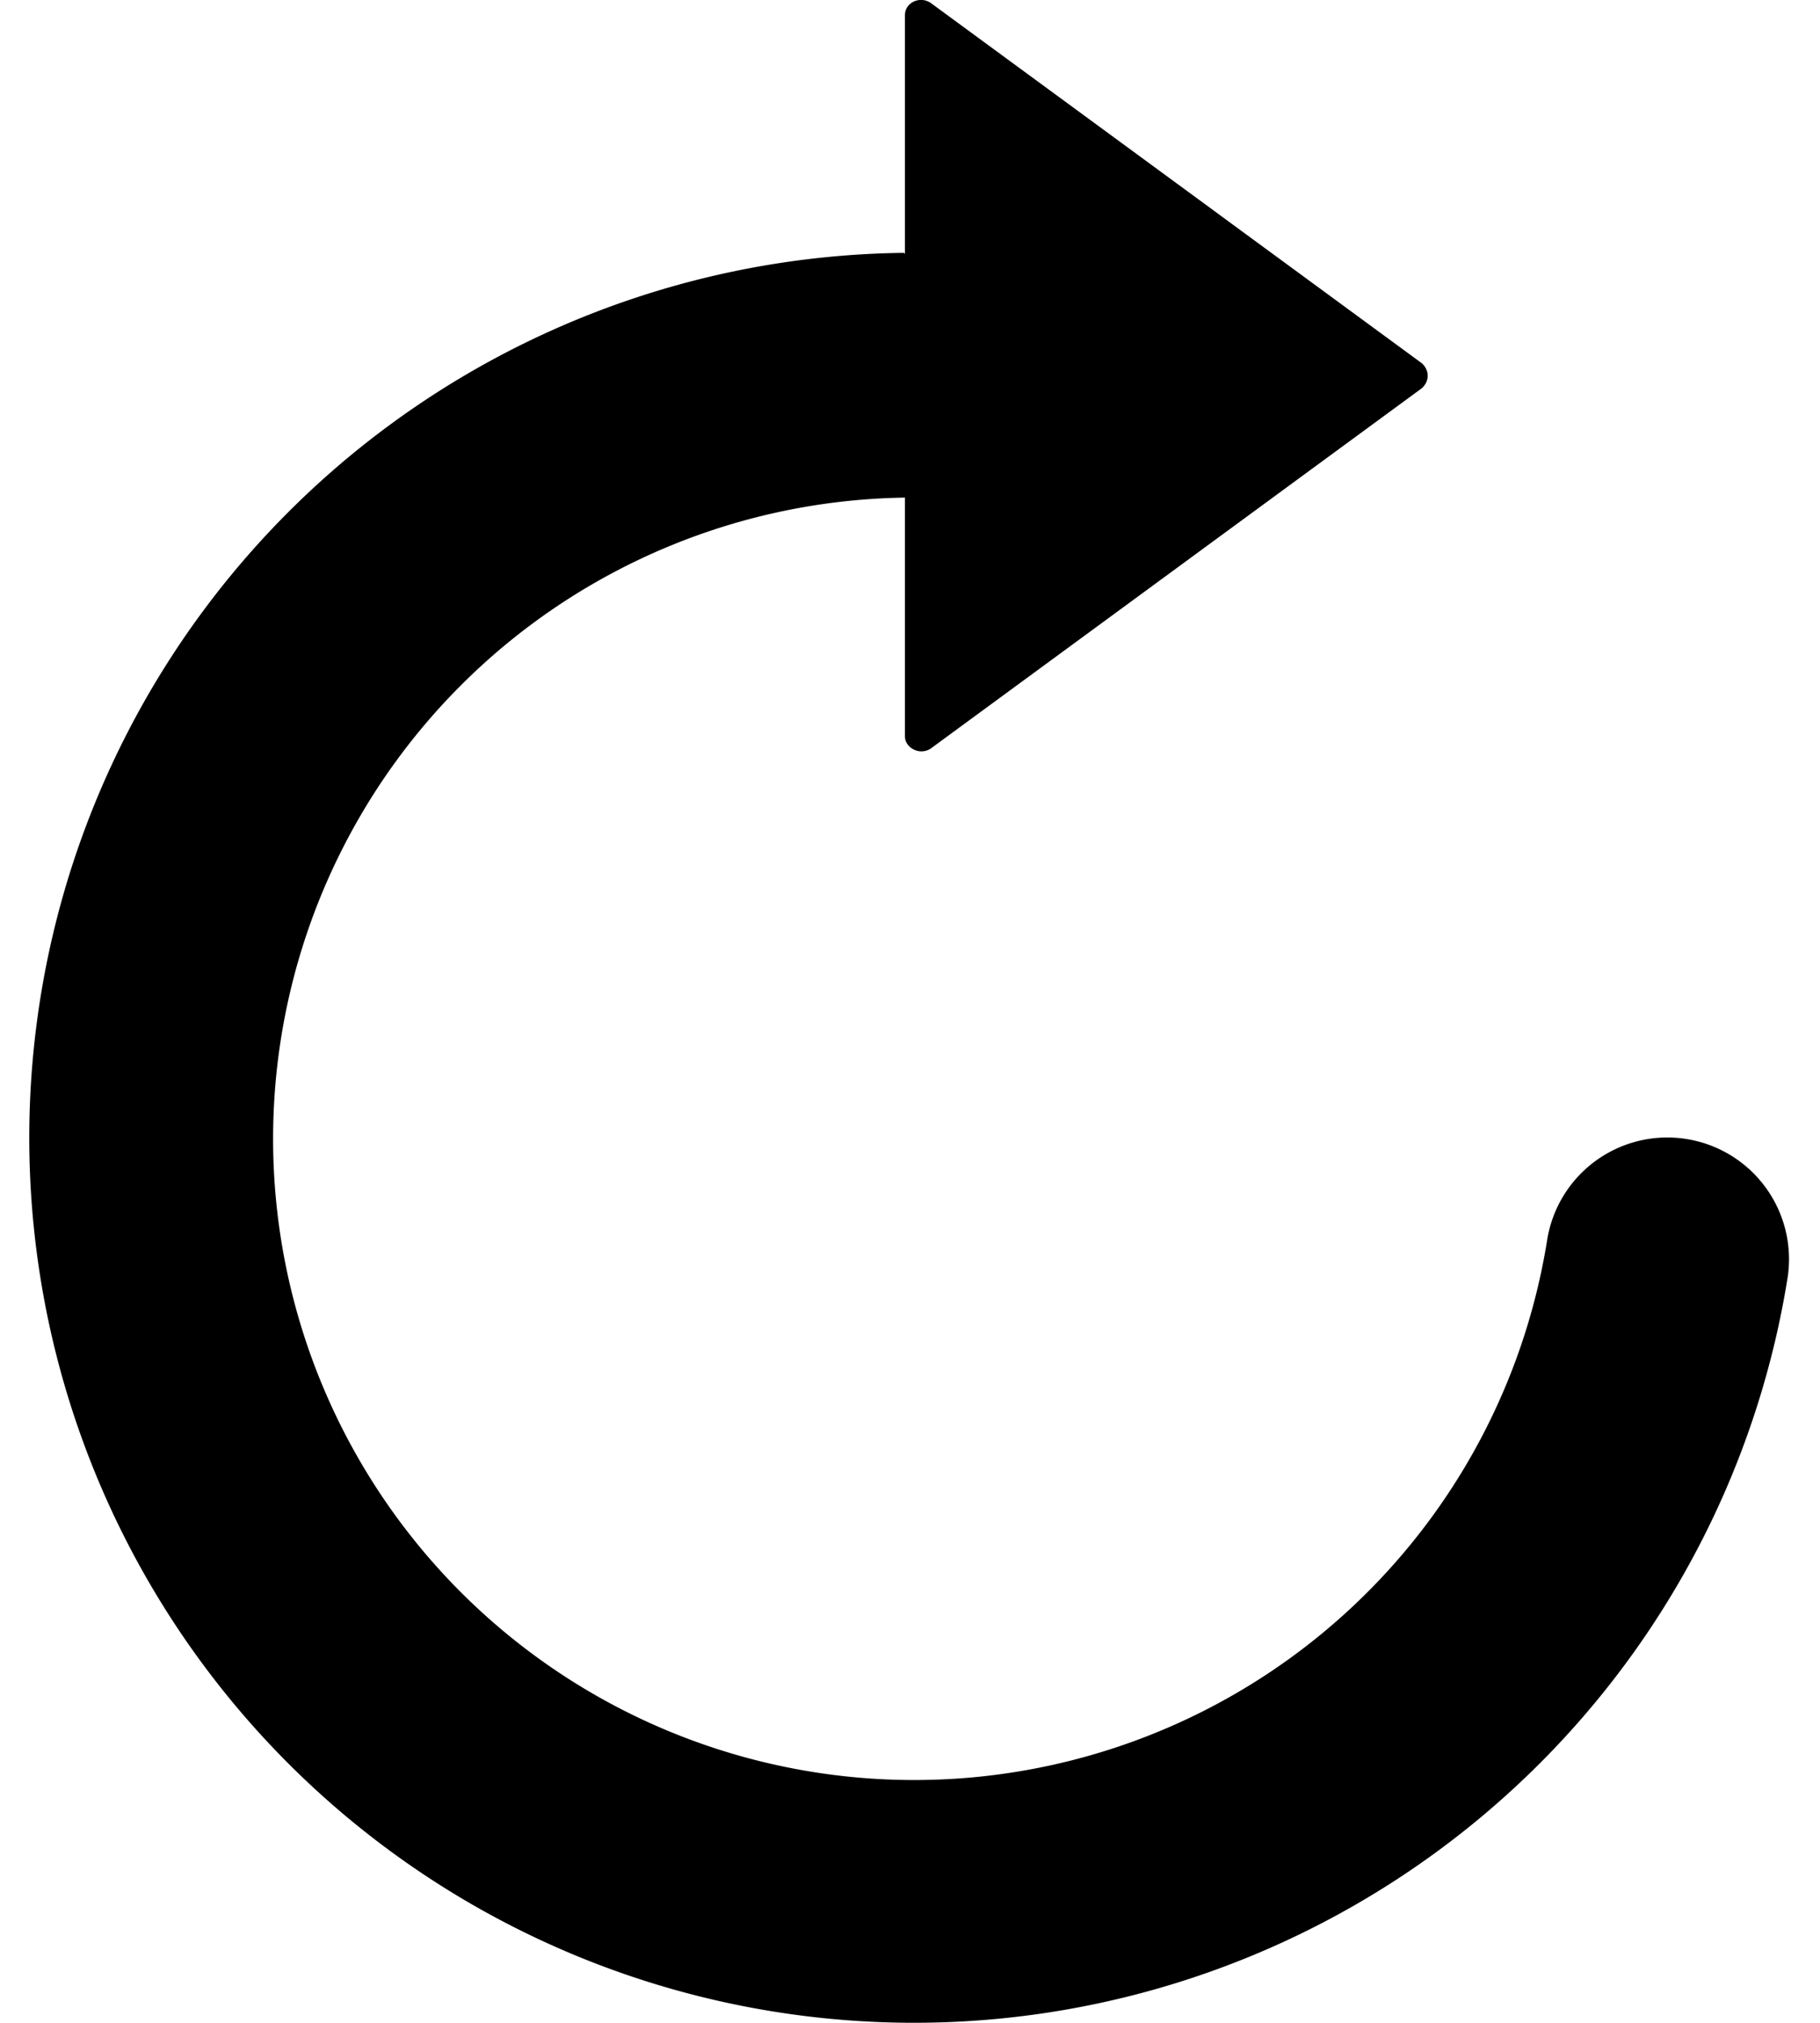 <svg xmlns="http://www.w3.org/2000/svg" viewBox="0 0 18 20">
  <path d="M8.95 2.51V.15c0-.13.16-.2.27-.11l4.84 3.55c.08.07.08.18 0 .25L9.22 7.39c-.11.09-.27.01-.27-.11V4.92a6.34 6.34 0 1 0 6.35 7.35 1.2 1.2 0 0 1 2.38.36A8.75 8.75 0 1 1 8.94 2.5Z"/>
</svg>
